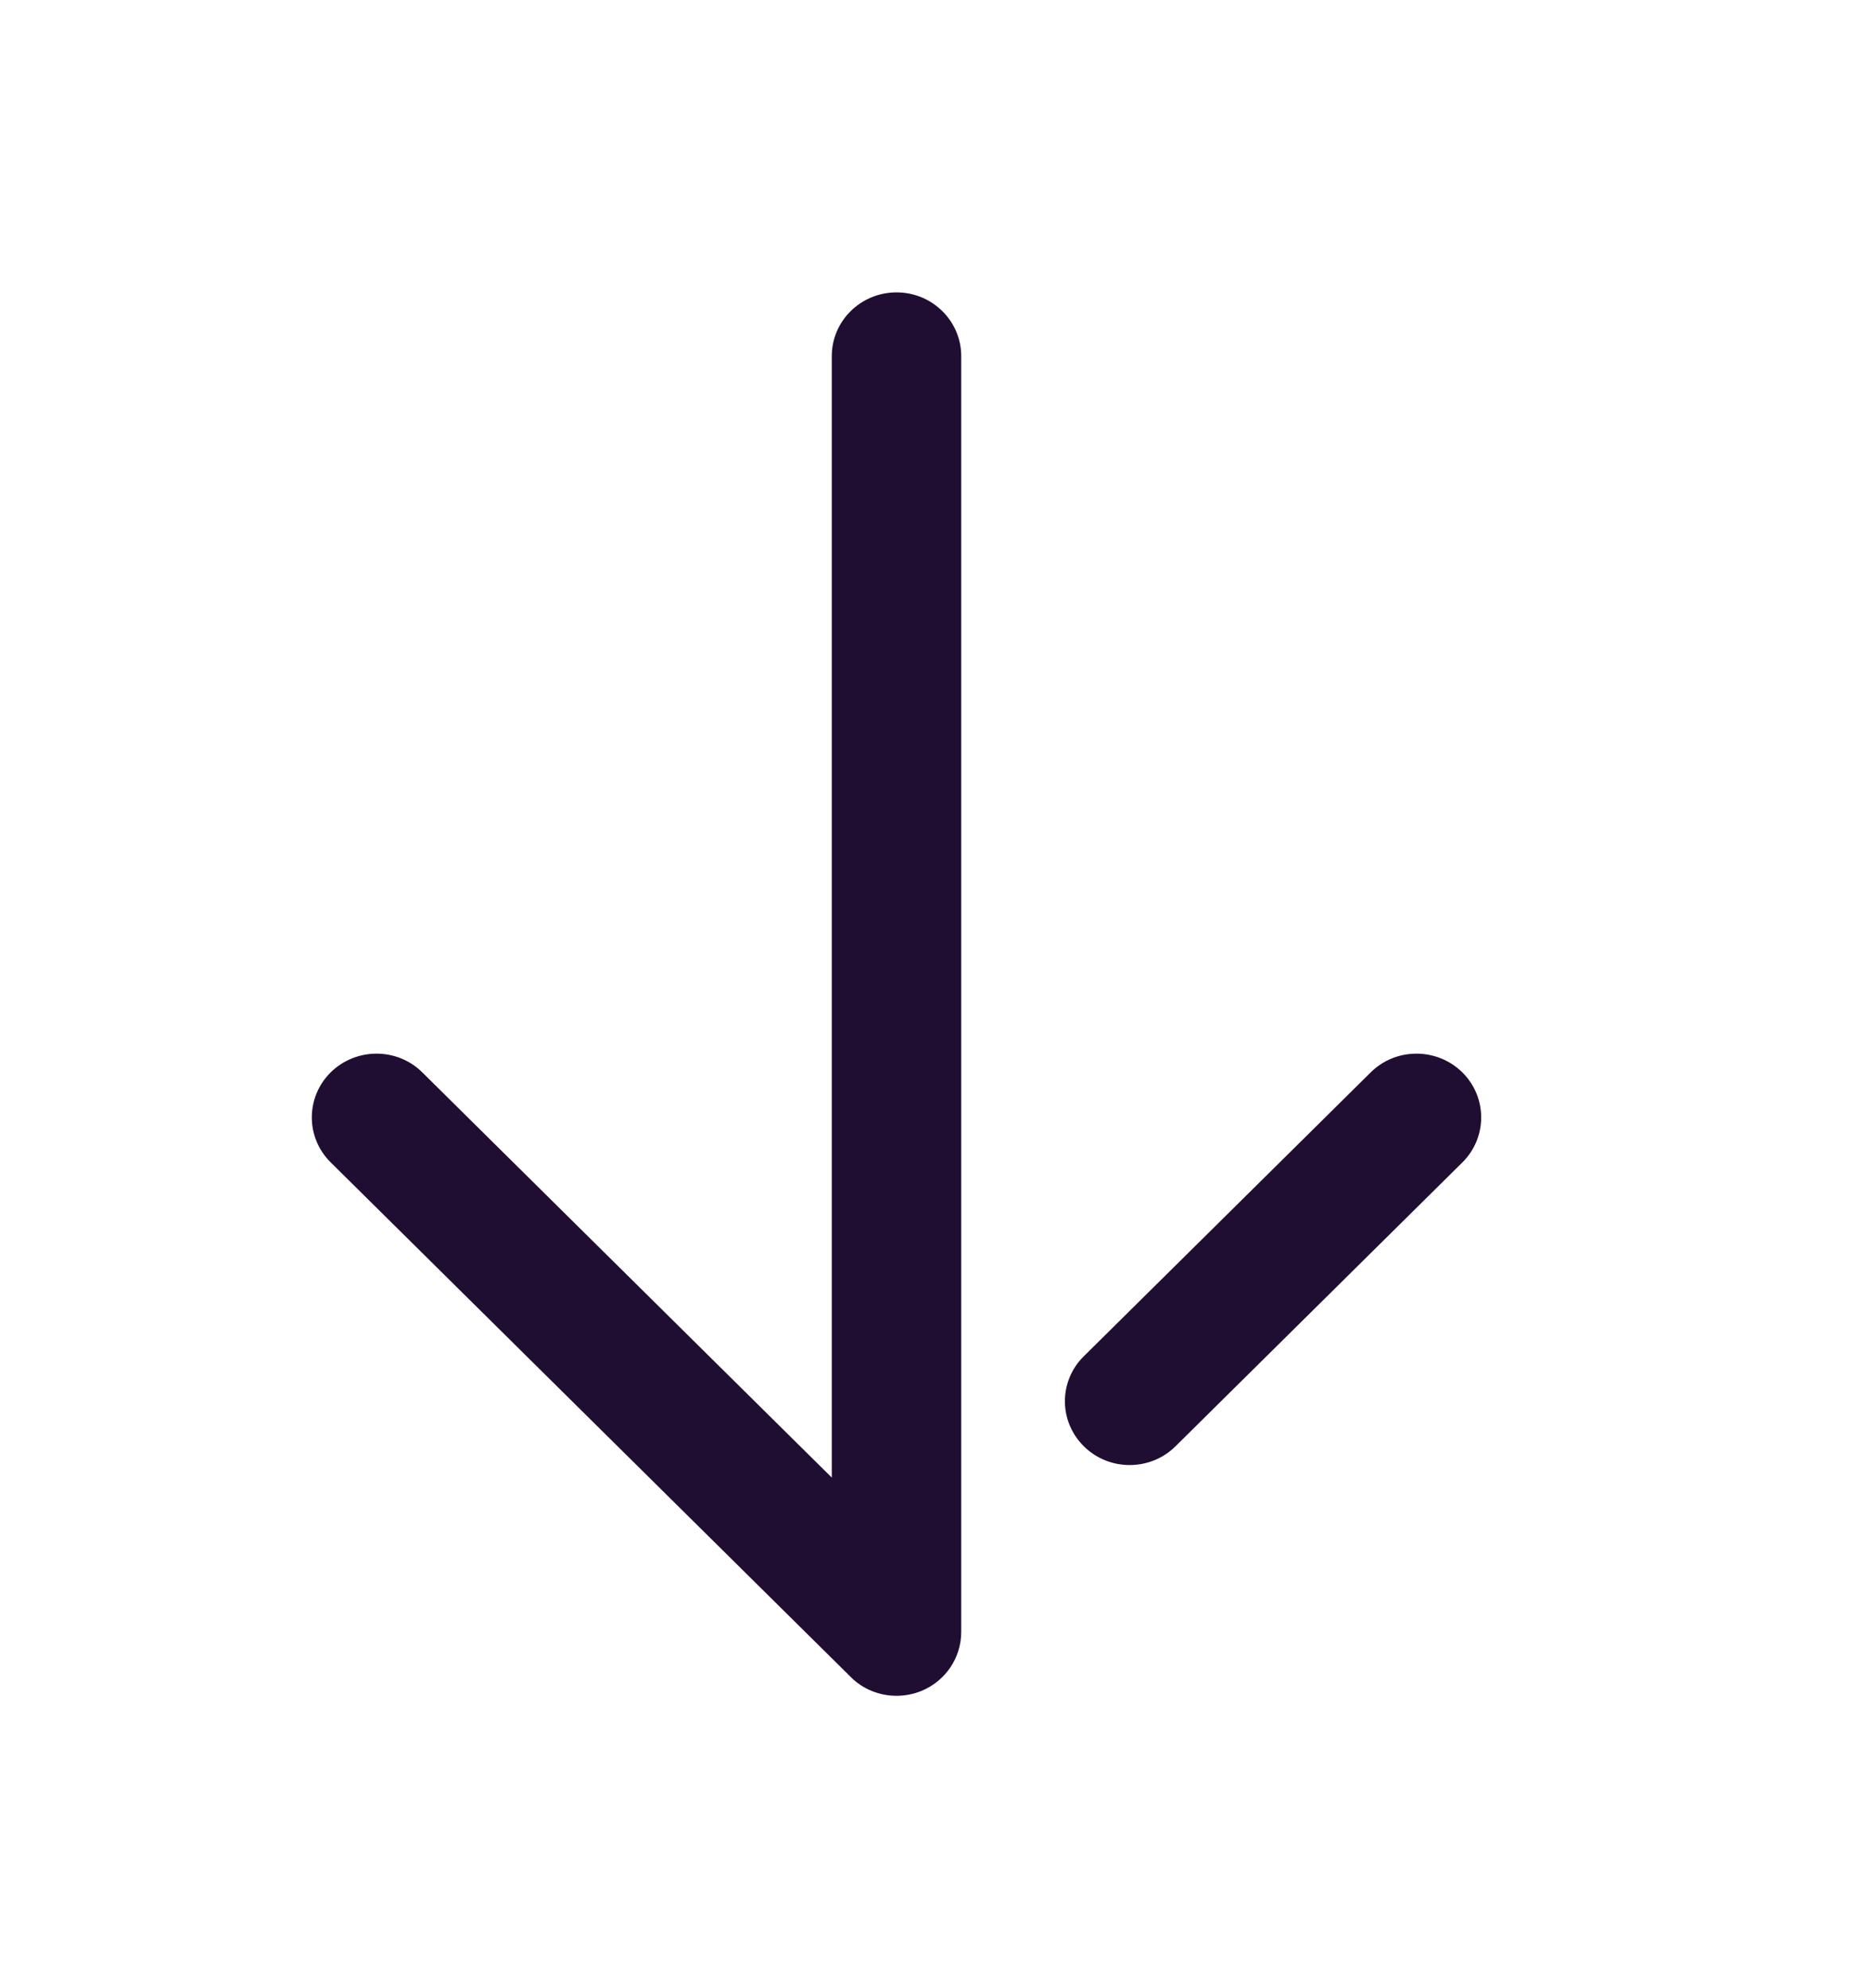 <svg width="16" height="17" viewBox="0 0 16 17" fill="none" xmlns="http://www.w3.org/2000/svg">
<path fill-rule="evenodd" clip-rule="evenodd" d="M7.113 3.045C7.113 2.744 7.361 2.5 7.667 2.5C7.972 2.5 8.22 2.744 8.22 3.045V13.954C8.22 14.176 8.085 14.374 7.878 14.459C7.81 14.486 7.738 14.5 7.667 14.5C7.523 14.5 7.38 14.445 7.275 14.339L2.828 9.939C2.612 9.726 2.613 9.381 2.829 9.168C3.046 8.956 3.397 8.956 3.612 9.17L7.113 12.634V3.045ZM11.721 9.17C11.936 8.956 12.287 8.956 12.504 9.168C12.72 9.381 12.721 9.726 12.505 9.94L10.053 12.366C9.944 12.474 9.802 12.527 9.66 12.527C9.519 12.527 9.378 12.474 9.27 12.368C9.053 12.155 9.052 11.81 9.268 11.597L11.721 9.17Z" fill="#200E32"/>
</svg>
